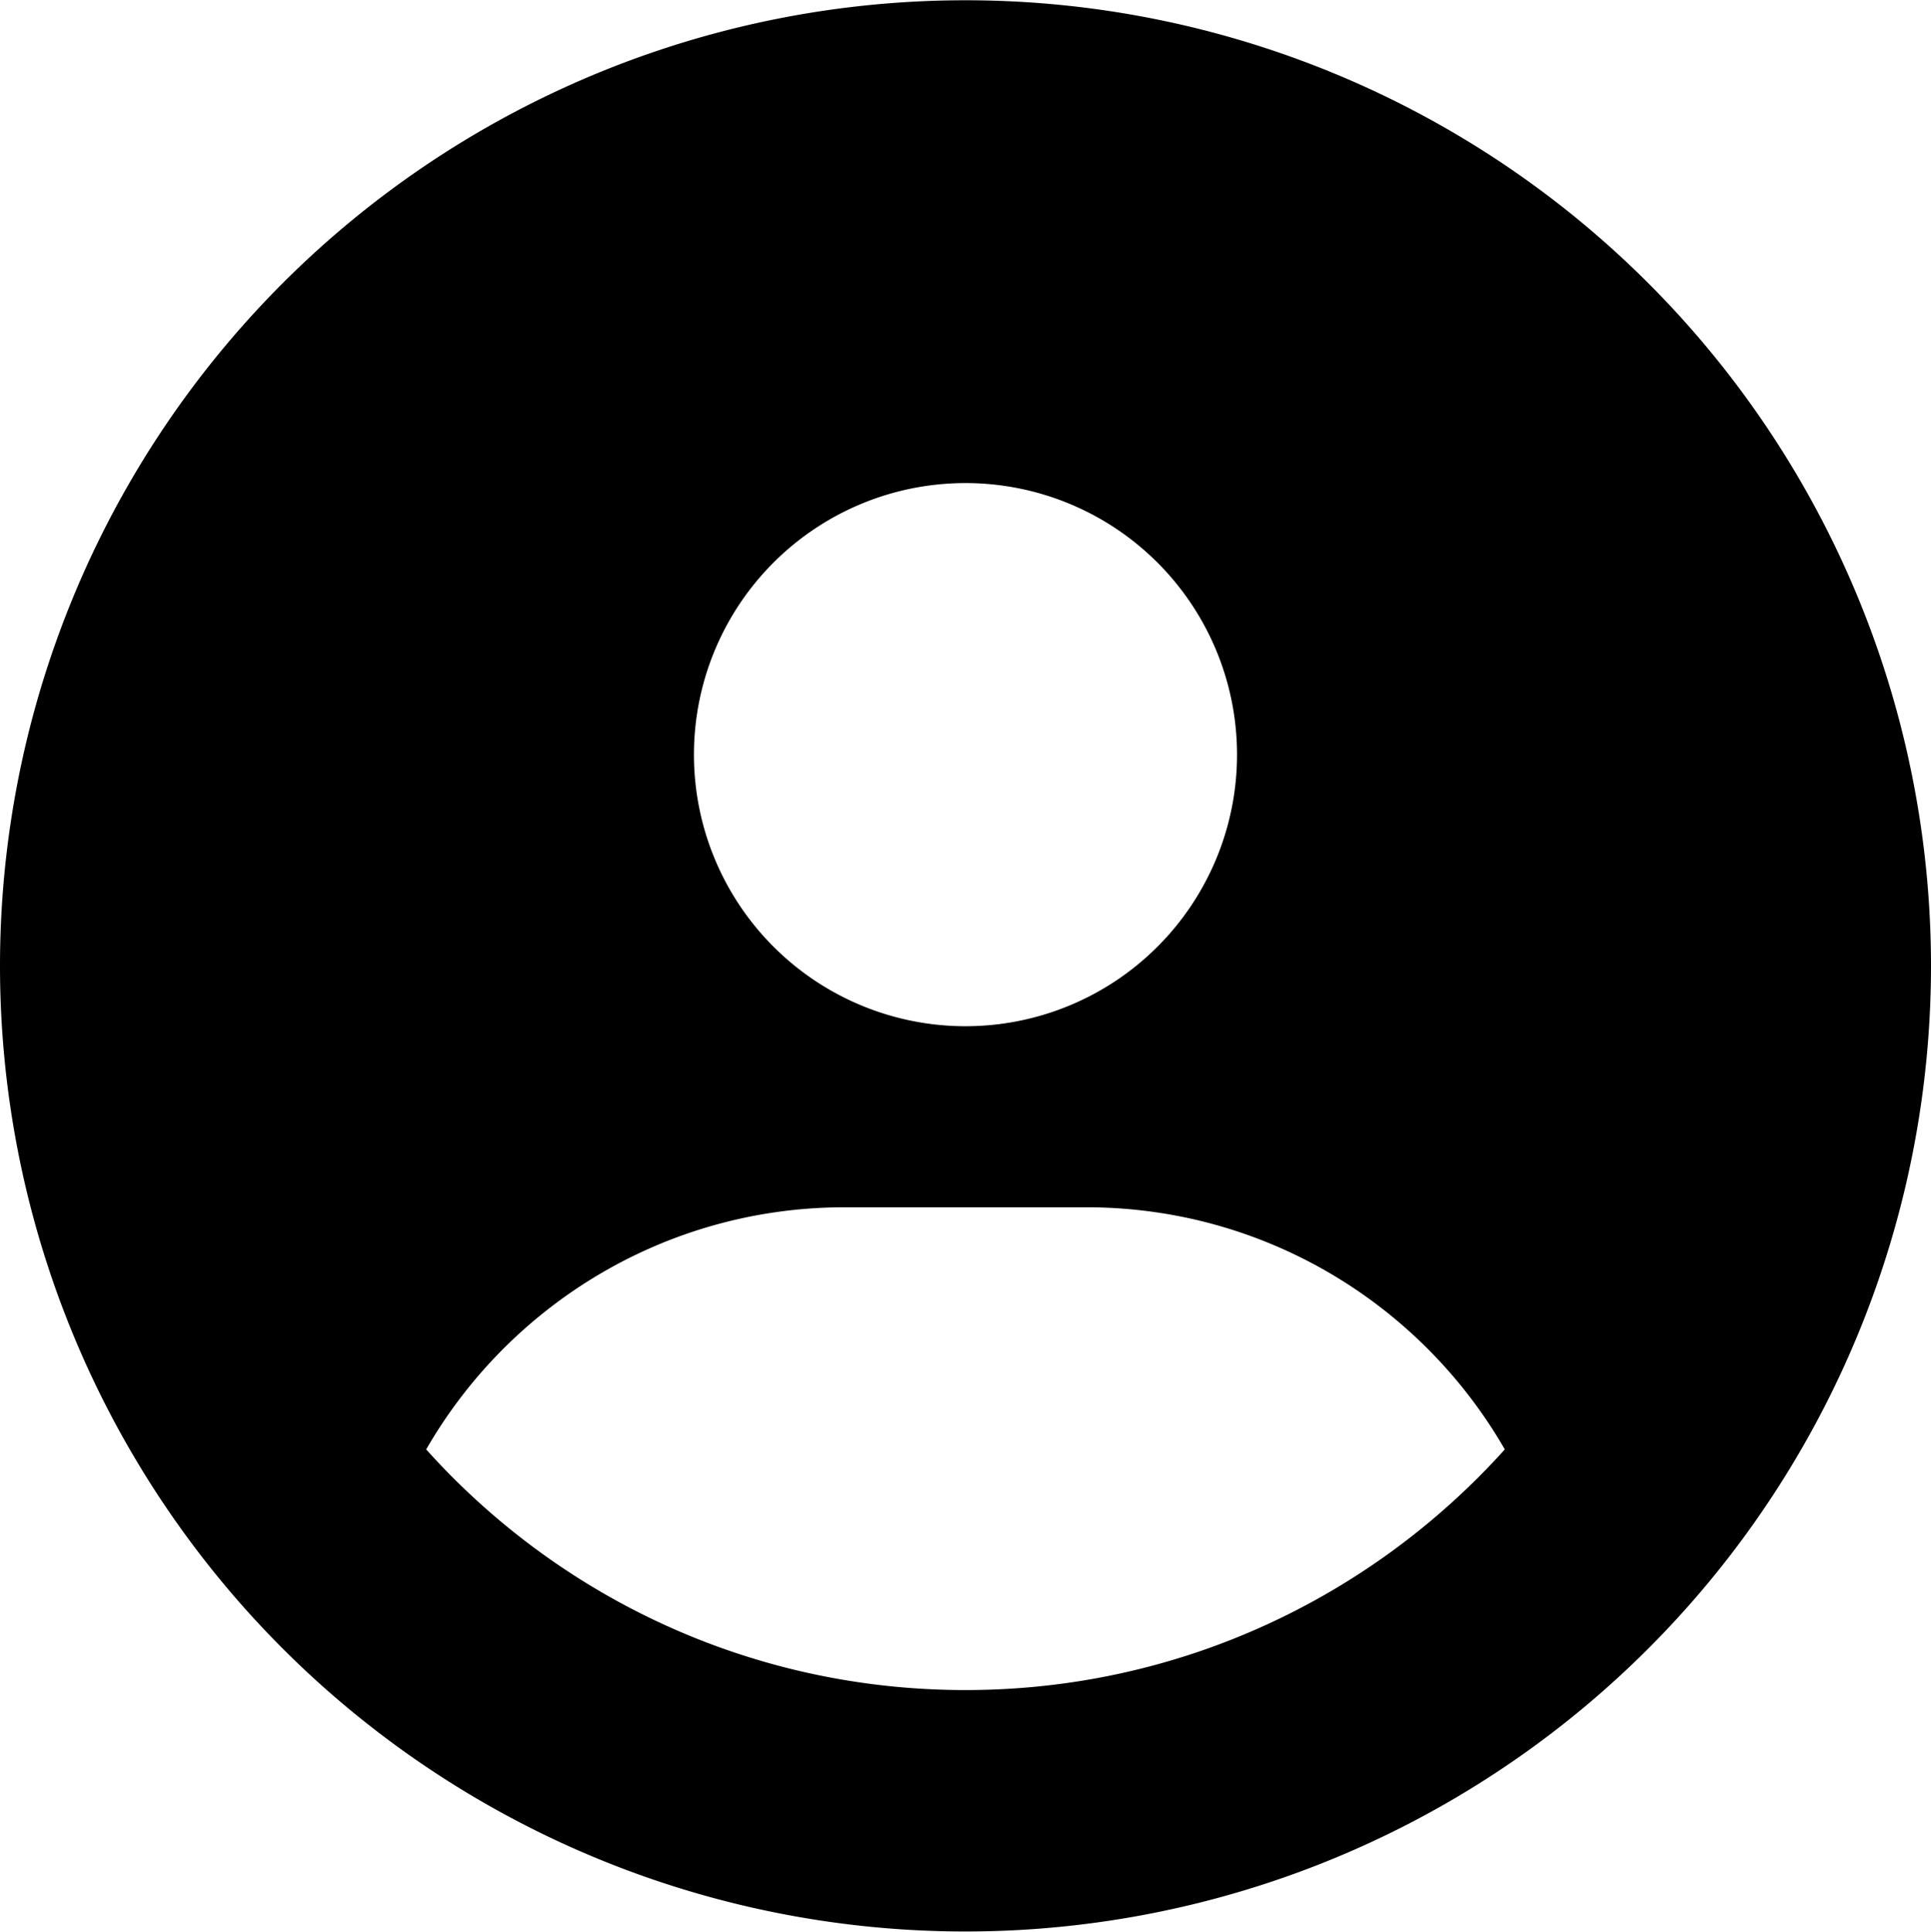 <?xml version="1.0" encoding="UTF-8" standalone="no"?>
<!-- Created with Inkscape (http://www.inkscape.org/) -->

<svg
   width="135.467mm"
   height="135.503mm"
   viewBox="0 0 135.467 135.503"
   version="1.1"
   id="svg1"
   xmlns="http://www.w3.org/2000/svg"
   xmlns:svg="http://www.w3.org/2000/svg">
  <defs
     id="defs1" />
  <path
     d="M 105.569,101.671 C 99.721,91.511 88.741,84.685 76.2,84.685 h -16.933 c -12.541,0 -23.521,6.826 -29.369,16.986 9.313,10.372 22.807,16.88 37.835,16.88 15.028,0 28.522,-6.535 37.835,-16.88 z M 3.5180849e-6,67.752 a 67.733,67.733 0 1 1 135.467,0 67.733,67.733 0 1 1 -135.467,0 z M 67.733,71.985 a 19.05,19.05 0 1 0 0,-38.1 19.05,19.05 0 1 0 0,38.1 z"
     id="path1"
     style="stroke-width:0.265" />
</svg>
